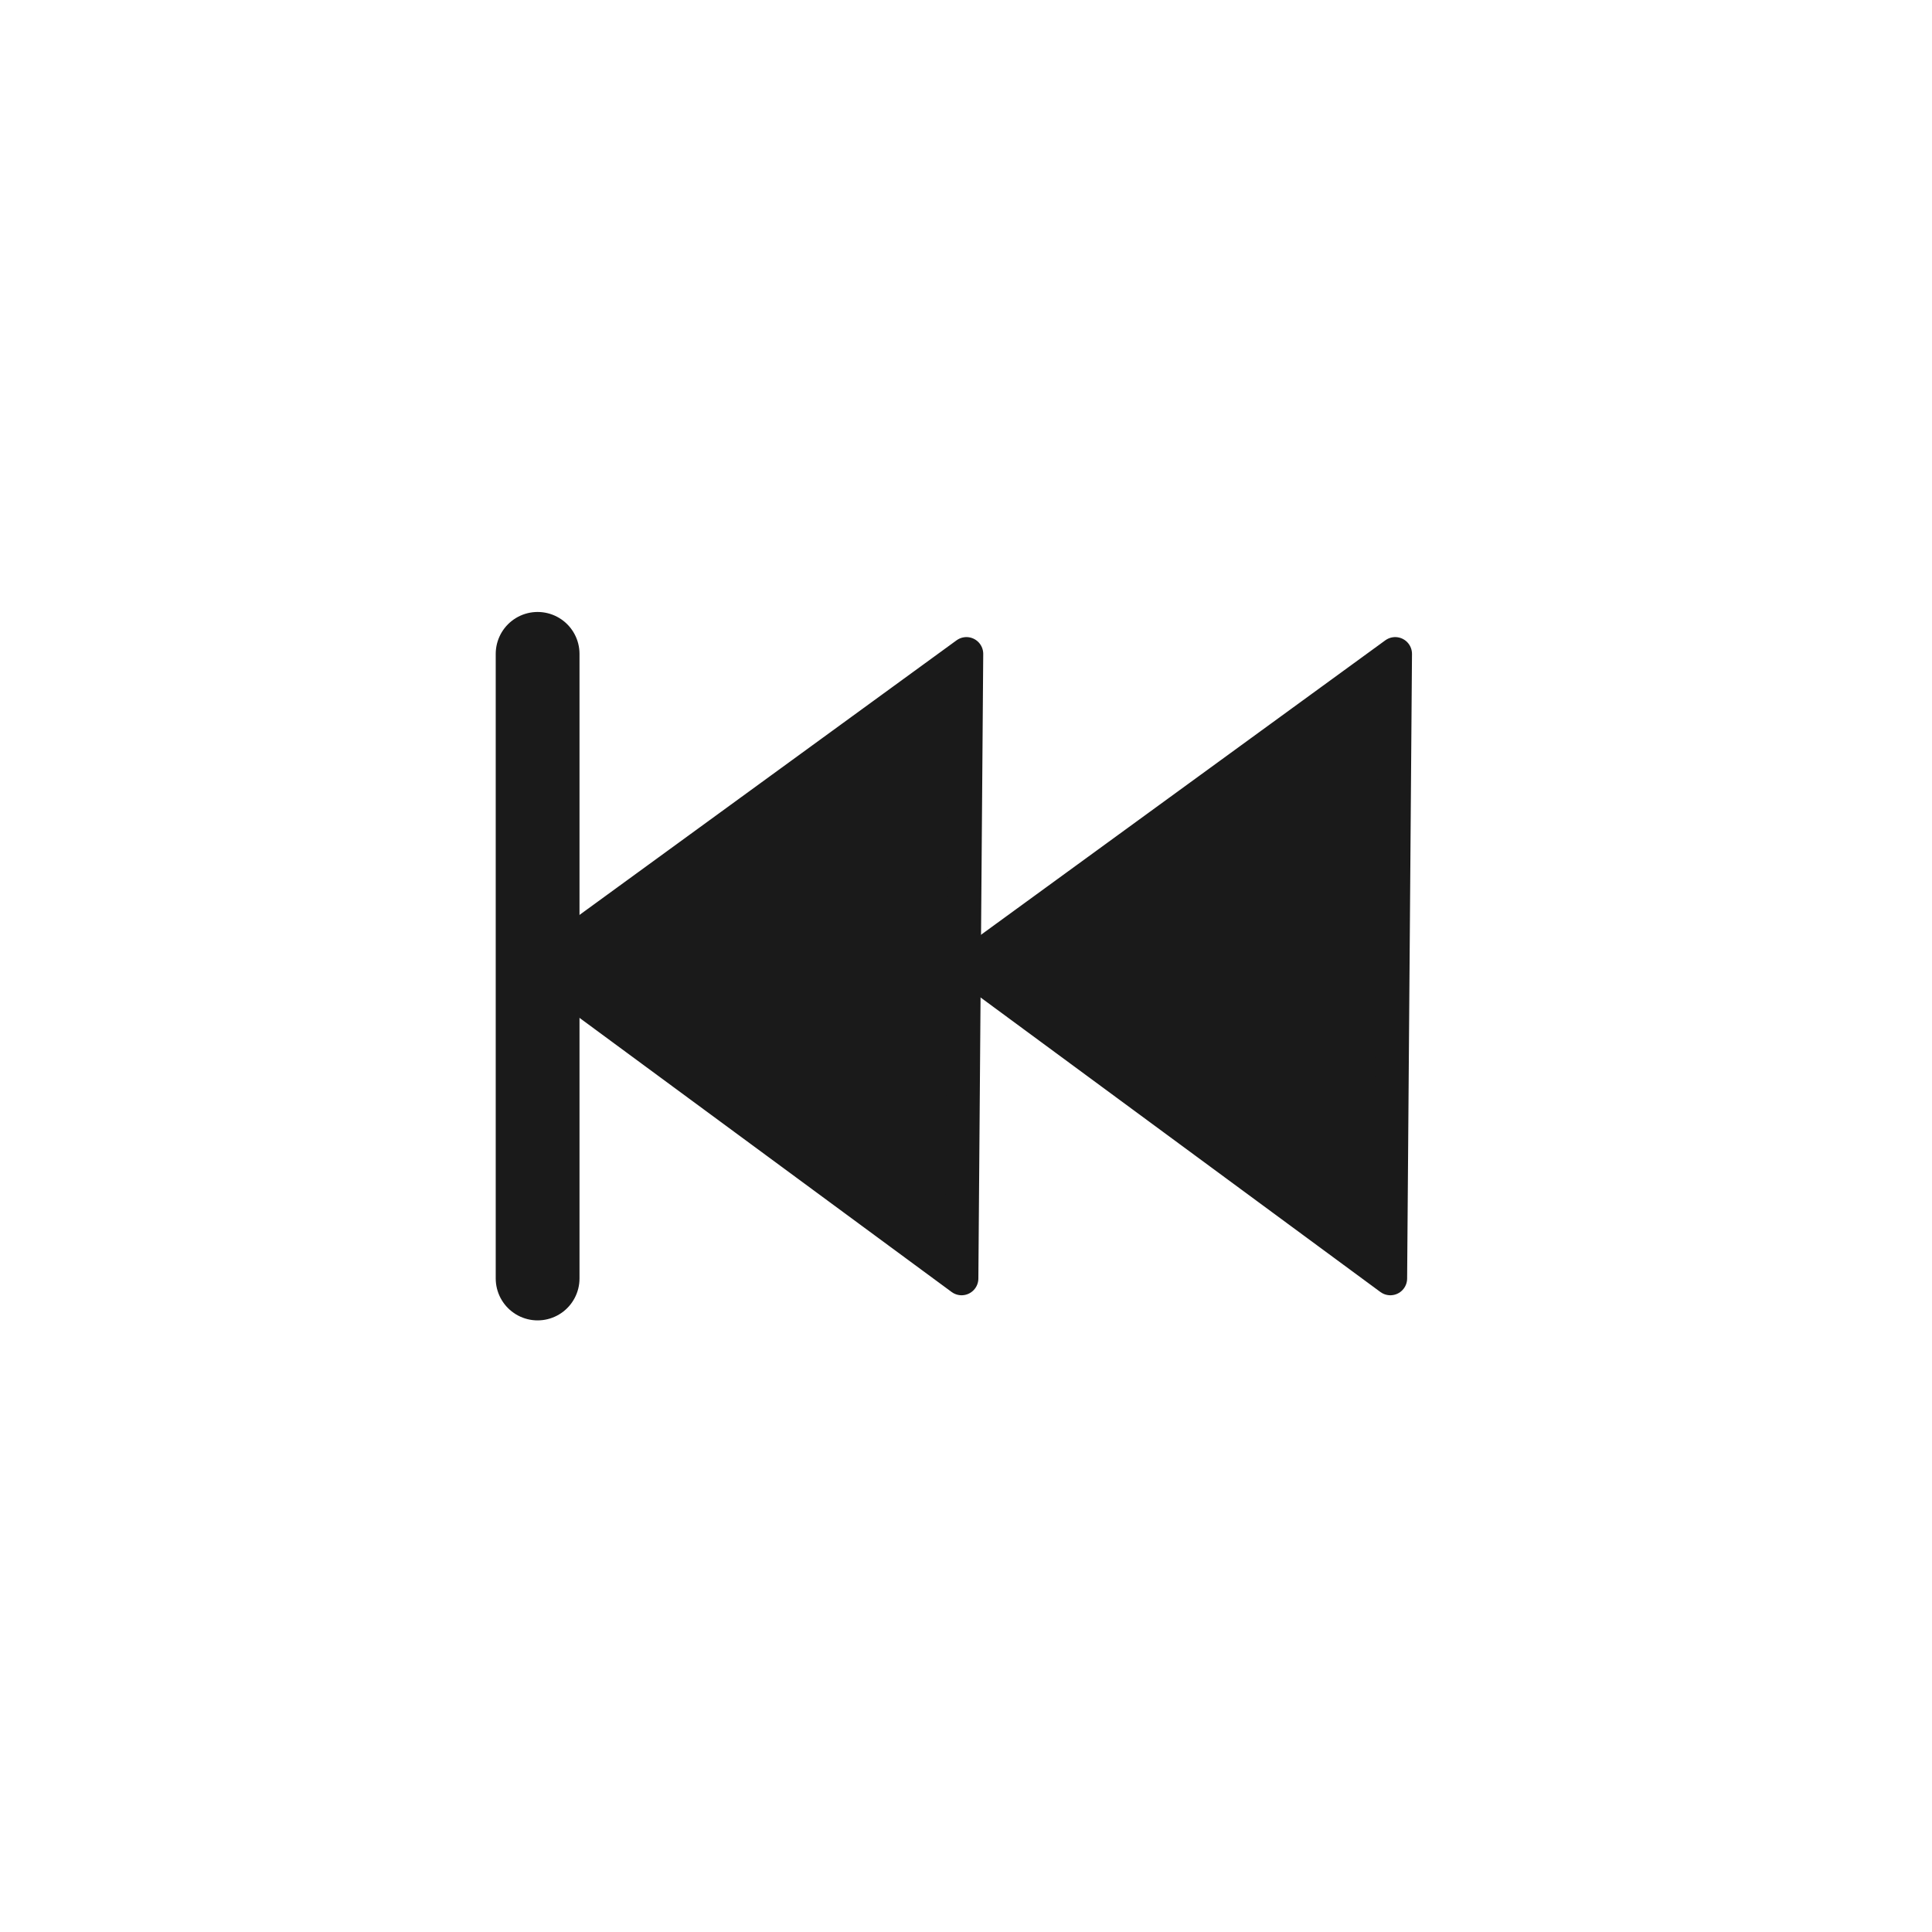 <?xml version="1.0" encoding="UTF-8" standalone="no"?>
<!DOCTYPE svg PUBLIC "-//W3C//DTD SVG 1.1//EN" "http://www.w3.org/Graphics/SVG/1.1/DTD/svg11.dtd">
<svg width="100%" height="100%" viewBox="0 0 40 40" version="1.1" xmlns="http://www.w3.org/2000/svg" xmlns:xlink="http://www.w3.org/1999/xlink" xml:space="preserve" xmlns:serif="http://www.serif.com/" style="fill-rule:evenodd;clip-rule:evenodd;stroke-linecap:round;stroke-linejoin:round;stroke-miterlimit:1.5;">
    <g transform="matrix(-0.761,-9.32498e-17,7.30621e-17,-0.597,35.949,23.277)">
        <g id="Layer1">
            <g>
                <g transform="matrix(0.838,0,0,1.069,6.29,-16.966)">
                    <path d="M3.727,10.869L3.569,31.131L17.49,21L3.727,10.869Z" style="fill:rgb(26,26,26);stroke:rgb(26,26,26);stroke-width:1.09px;"/>
                </g>
                <g transform="matrix(0.838,0,0,1.069,17.955,-16.966)">
                    <path d="M3.727,10.869L3.569,31.131L17.49,21L3.727,10.869Z" style="fill:rgb(26,26,26);stroke:rgb(26,26,26);stroke-width:1.09px;"/>
                </g>
                <g transform="matrix(0.838,0,0,1.069,3.349,-16.966)">
                    <path d="M34.921,10.869L34.921,31.131" style="fill:none;stroke:rgb(26,26,26);stroke-width:2.72px;"/>
                </g>
            </g>
        </g>
    </g>
</svg>
